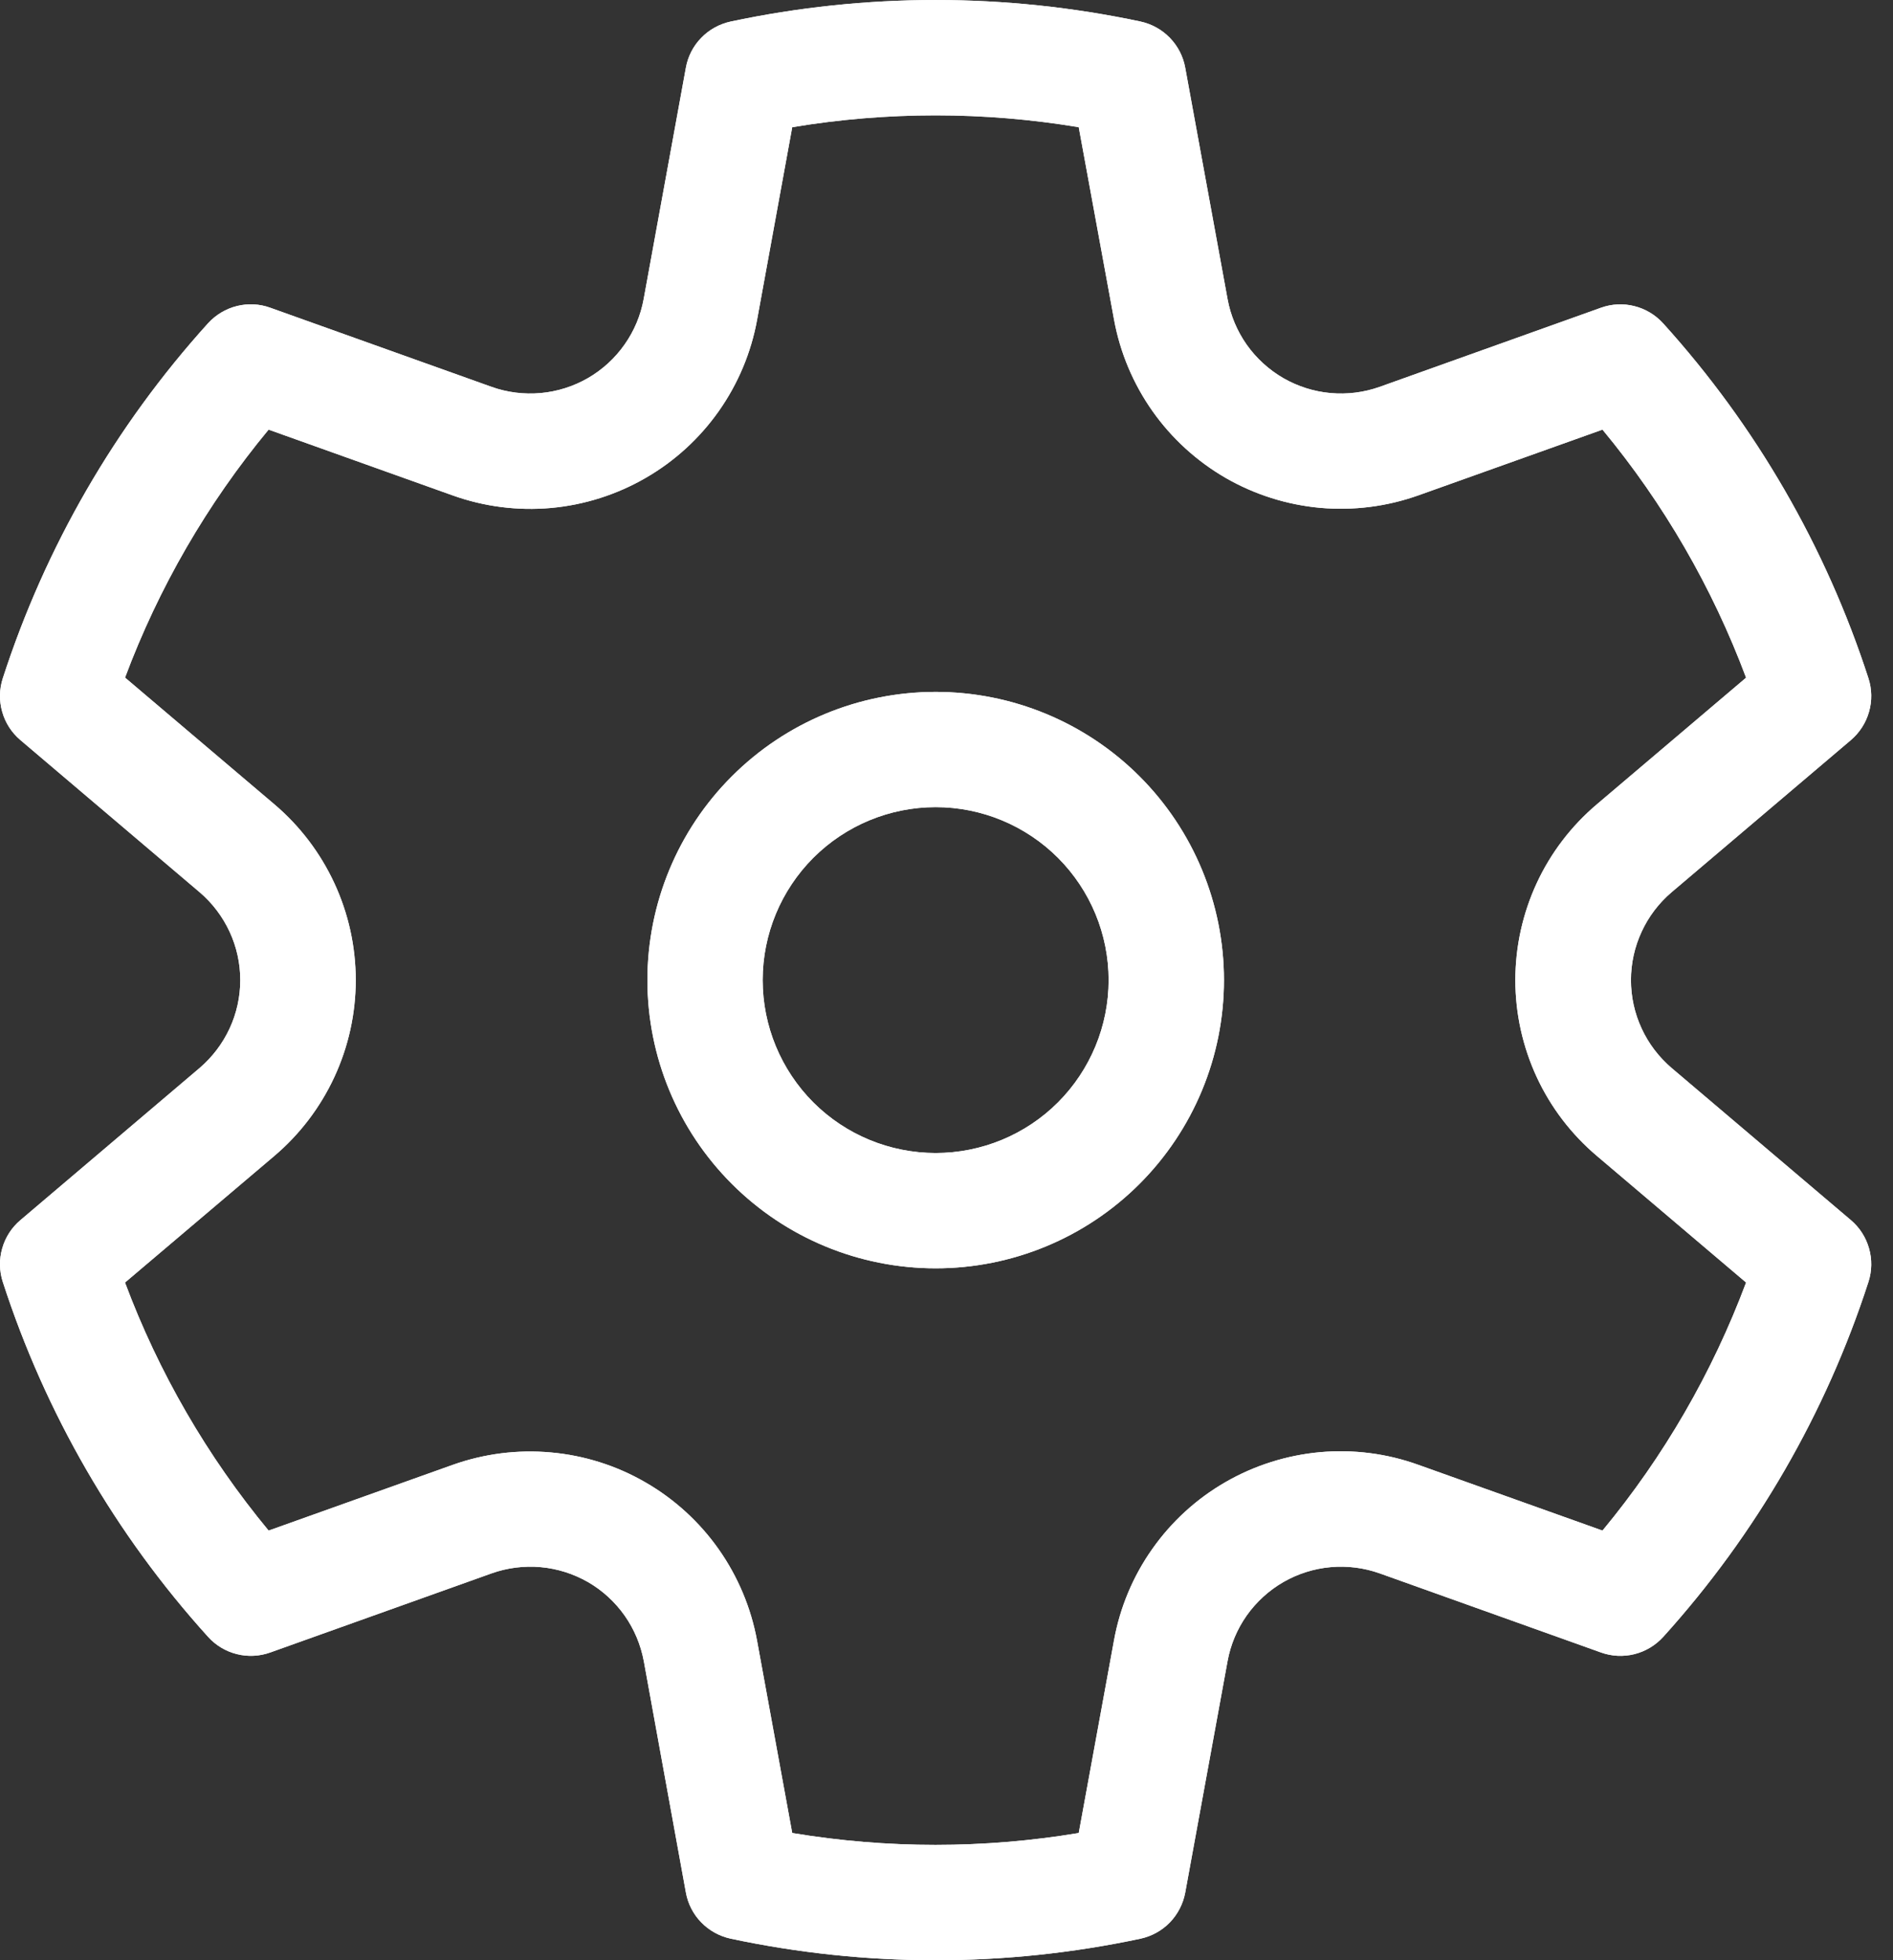 <svg width="28" height="29" viewBox="0 0 28 29" fill="none" xmlns="http://www.w3.org/2000/svg">
<rect x="0" y="0" width="28" height="29" fill="#333333" stroke="none"/>
<path d="M0.041 10.036C0.671 8.09 1.705 6.3 3.077 4.783C3.191 4.658 3.339 4.569 3.503 4.528C3.667 4.487 3.839 4.495 3.998 4.553L7.27 5.723C7.502 5.806 7.751 5.837 7.997 5.815C8.243 5.793 8.482 5.717 8.696 5.594C8.91 5.47 9.095 5.301 9.237 5.099C9.38 4.897 9.477 4.666 9.521 4.423L10.145 1.002C10.175 0.835 10.254 0.681 10.372 0.56C10.49 0.438 10.642 0.355 10.807 0.319C12.806 -0.106 14.872 -0.106 16.871 0.319C17.036 0.355 17.187 0.439 17.304 0.56C17.422 0.682 17.501 0.835 17.531 1.002L18.157 4.423C18.201 4.666 18.298 4.897 18.44 5.099C18.583 5.301 18.768 5.47 18.982 5.594C19.196 5.717 19.434 5.793 19.681 5.815C19.927 5.837 20.175 5.806 20.408 5.723L23.68 4.553C23.839 4.496 24.011 4.487 24.175 4.529C24.339 4.57 24.487 4.659 24.601 4.785C25.972 6.301 27.007 8.091 27.637 10.036C27.689 10.197 27.692 10.37 27.645 10.532C27.599 10.694 27.506 10.839 27.377 10.949L24.725 13.2C24.537 13.36 24.385 13.56 24.282 13.784C24.178 14.008 24.124 14.253 24.124 14.5C24.124 14.747 24.178 14.992 24.282 15.216C24.385 15.44 24.537 15.639 24.725 15.8L27.377 18.051C27.506 18.16 27.599 18.305 27.645 18.468C27.692 18.63 27.689 18.803 27.637 18.964C27.007 20.91 25.972 22.7 24.601 24.217C24.487 24.342 24.339 24.431 24.175 24.472C24.011 24.513 23.838 24.504 23.68 24.447L20.408 23.277C20.175 23.194 19.927 23.163 19.681 23.185C19.434 23.207 19.196 23.283 18.982 23.406C18.768 23.53 18.583 23.699 18.44 23.901C18.298 24.103 18.201 24.334 18.157 24.577L17.531 28C17.5 28.166 17.421 28.319 17.304 28.441C17.186 28.562 17.036 28.645 16.871 28.681C14.872 29.107 12.806 29.107 10.807 28.681C10.642 28.645 10.49 28.562 10.372 28.44C10.254 28.319 10.175 28.165 10.145 27.998L9.523 24.577C9.478 24.334 9.381 24.103 9.239 23.901C9.096 23.699 8.912 23.53 8.698 23.406C8.483 23.283 8.245 23.207 7.999 23.185C7.752 23.163 7.504 23.194 7.271 23.277L3.998 24.447C3.839 24.504 3.666 24.513 3.502 24.471C3.338 24.43 3.19 24.341 3.077 24.215C1.706 22.699 0.671 20.909 0.041 18.964C-0.011 18.803 -0.014 18.63 0.033 18.468C0.079 18.305 0.173 18.16 0.302 18.051L2.953 15.8C3.141 15.639 3.292 15.44 3.396 15.216C3.5 14.992 3.554 14.747 3.554 14.5C3.554 14.253 3.5 14.008 3.396 13.784C3.292 13.56 3.141 13.36 2.953 13.2L0.302 10.949C0.173 10.84 0.079 10.695 0.033 10.532C-0.014 10.37 -0.011 10.197 0.041 10.036V10.036ZM1.851 10.026L4.058 11.899C4.435 12.219 4.738 12.618 4.946 13.067C5.154 13.516 5.262 14.005 5.262 14.5C5.262 14.995 5.154 15.484 4.946 15.933C4.738 16.382 4.435 16.781 4.058 17.101L1.849 18.974C2.347 20.308 3.067 21.549 3.973 22.644L6.695 21.672C7.161 21.506 7.657 21.443 8.15 21.488C8.643 21.532 9.12 21.683 9.548 21.931C9.976 22.178 10.346 22.516 10.631 22.921C10.915 23.325 11.109 23.787 11.198 24.273L11.718 27.118C13.121 27.352 14.553 27.352 15.956 27.118L16.477 24.27C16.565 23.783 16.758 23.321 17.043 22.917C17.328 22.512 17.697 22.174 18.126 21.927C18.554 21.68 19.032 21.529 19.524 21.484C20.017 21.44 20.514 21.503 20.979 21.671L23.703 22.644C24.611 21.548 25.328 20.307 25.827 18.974L23.62 17.101C23.242 16.781 22.938 16.383 22.73 15.934C22.522 15.484 22.414 14.995 22.414 14.5C22.414 14.005 22.522 13.516 22.73 13.066C22.938 12.617 23.242 12.219 23.62 11.899L25.827 10.026C25.328 8.693 24.611 7.452 23.703 6.356L20.981 7.328C20.515 7.494 20.019 7.557 19.526 7.513C19.034 7.468 18.557 7.317 18.128 7.07C17.7 6.822 17.331 6.485 17.046 6.081C16.761 5.676 16.567 5.215 16.478 4.728L15.956 1.882C14.553 1.648 13.121 1.648 11.718 1.882L11.199 4.728C11.111 5.215 10.917 5.677 10.632 6.082C10.347 6.486 9.978 6.824 9.549 7.071C9.12 7.319 8.643 7.47 8.15 7.515C7.657 7.559 7.161 7.496 6.695 7.329L3.973 6.356C3.065 7.452 2.347 8.693 1.849 10.026H1.851ZM9.576 14.5C9.576 13.369 10.025 12.284 10.825 11.485C11.624 10.685 12.709 10.236 13.84 10.236C14.971 10.236 16.055 10.685 16.855 11.485C17.654 12.284 18.104 13.369 18.104 14.5C18.104 15.631 17.654 16.715 16.855 17.515C16.055 18.315 14.971 18.764 13.84 18.764C12.709 18.764 11.624 18.315 10.825 17.515C10.025 16.715 9.576 15.631 9.576 14.5ZM11.281 14.5C11.281 15.178 11.551 15.829 12.03 16.309C12.51 16.789 13.161 17.058 13.84 17.058C14.518 17.058 15.169 16.789 15.649 16.309C16.128 15.829 16.398 15.178 16.398 14.5C16.398 13.821 16.128 13.171 15.649 12.691C15.169 12.211 14.518 11.941 13.84 11.941C13.161 11.941 12.51 12.211 12.03 12.691C11.551 13.171 11.281 13.821 11.281 14.5V14.5Z" fill="white"/>
<path d="M0.041 10.036C0.671 8.09 1.705 6.3 3.077 4.783C3.191 4.658 3.339 4.569 3.503 4.528C3.667 4.487 3.839 4.495 3.998 4.553L7.27 5.723C7.502 5.806 7.751 5.837 7.997 5.815C8.243 5.793 8.482 5.717 8.696 5.594C8.91 5.47 9.095 5.301 9.237 5.099C9.38 4.897 9.477 4.666 9.521 4.423L10.145 1.002C10.175 0.835 10.254 0.681 10.372 0.56C10.49 0.438 10.642 0.355 10.807 0.319C12.806 -0.106 14.872 -0.106 16.871 0.319C17.036 0.355 17.187 0.439 17.304 0.56C17.422 0.682 17.501 0.835 17.531 1.002L18.157 4.423C18.201 4.666 18.298 4.897 18.44 5.099C18.583 5.301 18.768 5.47 18.982 5.594C19.196 5.717 19.434 5.793 19.681 5.815C19.927 5.837 20.175 5.806 20.408 5.723L23.68 4.553C23.839 4.496 24.011 4.487 24.175 4.529C24.339 4.57 24.487 4.659 24.601 4.785C25.972 6.301 27.007 8.091 27.637 10.036C27.689 10.197 27.692 10.37 27.645 10.532C27.599 10.694 27.506 10.839 27.377 10.949L24.725 13.2C24.537 13.36 24.385 13.56 24.282 13.784C24.178 14.008 24.124 14.253 24.124 14.5C24.124 14.747 24.178 14.992 24.282 15.216C24.385 15.44 24.537 15.639 24.725 15.8L27.377 18.051C27.506 18.16 27.599 18.305 27.645 18.468C27.692 18.63 27.689 18.803 27.637 18.964C27.007 20.91 25.972 22.7 24.601 24.217C24.487 24.342 24.339 24.431 24.175 24.472C24.011 24.513 23.838 24.504 23.68 24.447L20.408 23.277C20.175 23.194 19.927 23.163 19.681 23.185C19.434 23.207 19.196 23.283 18.982 23.406C18.768 23.53 18.583 23.699 18.44 23.901C18.298 24.103 18.201 24.334 18.157 24.577L17.531 28C17.5 28.166 17.421 28.319 17.304 28.441C17.186 28.562 17.036 28.645 16.871 28.681C14.872 29.107 12.806 29.107 10.807 28.681C10.642 28.645 10.49 28.562 10.372 28.44C10.254 28.319 10.175 28.165 10.145 27.998L9.523 24.577C9.478 24.334 9.381 24.103 9.239 23.901C9.096 23.699 8.912 23.53 8.698 23.406C8.483 23.283 8.245 23.207 7.999 23.185C7.752 23.163 7.504 23.194 7.271 23.277L3.998 24.447C3.839 24.504 3.666 24.513 3.502 24.471C3.338 24.43 3.19 24.341 3.077 24.215C1.706 22.699 0.671 20.909 0.041 18.964C-0.011 18.803 -0.014 18.63 0.033 18.468C0.079 18.305 0.173 18.16 0.302 18.051L2.953 15.8C3.141 15.639 3.292 15.44 3.396 15.216C3.5 14.992 3.554 14.747 3.554 14.5C3.554 14.253 3.5 14.008 3.396 13.784C3.292 13.56 3.141 13.36 2.953 13.2L0.302 10.949C0.173 10.84 0.079 10.695 0.033 10.532C-0.014 10.37 -0.011 10.197 0.041 10.036V10.036ZM1.851 10.026L4.058 11.899C4.435 12.219 4.738 12.618 4.946 13.067C5.154 13.516 5.262 14.005 5.262 14.5C5.262 14.995 5.154 15.484 4.946 15.933C4.738 16.382 4.435 16.781 4.058 17.101L1.849 18.974C2.347 20.308 3.067 21.549 3.973 22.644L6.695 21.672C7.161 21.506 7.657 21.443 8.15 21.488C8.643 21.532 9.12 21.683 9.548 21.931C9.976 22.178 10.346 22.516 10.631 22.921C10.915 23.325 11.109 23.787 11.198 24.273L11.718 27.118C13.121 27.352 14.553 27.352 15.956 27.118L16.477 24.27C16.565 23.783 16.758 23.321 17.043 22.917C17.328 22.512 17.697 22.174 18.126 21.927C18.554 21.68 19.032 21.529 19.524 21.484C20.017 21.44 20.514 21.503 20.979 21.671L23.703 22.644C24.611 21.548 25.328 20.307 25.827 18.974L23.62 17.101C23.242 16.781 22.938 16.383 22.73 15.934C22.522 15.484 22.414 14.995 22.414 14.5C22.414 14.005 22.522 13.516 22.73 13.066C22.938 12.617 23.242 12.219 23.62 11.899L25.827 10.026C25.328 8.693 24.611 7.452 23.703 6.356L20.981 7.328C20.515 7.494 20.019 7.557 19.526 7.513C19.034 7.468 18.557 7.317 18.128 7.07C17.7 6.822 17.331 6.485 17.046 6.081C16.761 5.676 16.567 5.215 16.478 4.728L15.956 1.882C14.553 1.648 13.121 1.648 11.718 1.882L11.199 4.728C11.111 5.215 10.917 5.677 10.632 6.082C10.347 6.486 9.978 6.824 9.549 7.071C9.12 7.319 8.643 7.47 8.15 7.515C7.657 7.559 7.161 7.496 6.695 7.329L3.973 6.356C3.065 7.452 2.347 8.693 1.849 10.026H1.851ZM9.576 14.5C9.576 13.369 10.025 12.284 10.825 11.485C11.624 10.685 12.709 10.236 13.84 10.236C14.971 10.236 16.055 10.685 16.855 11.485C17.654 12.284 18.104 13.369 18.104 14.5C18.104 15.631 17.654 16.715 16.855 17.515C16.055 18.315 14.971 18.764 13.84 18.764C12.709 18.764 11.624 18.315 10.825 17.515C10.025 16.715 9.576 15.631 9.576 14.5ZM11.281 14.5C11.281 15.178 11.551 15.829 12.03 16.309C12.51 16.789 13.161 17.058 13.84 17.058C14.518 17.058 15.169 16.789 15.649 16.309C16.128 15.829 16.398 15.178 16.398 14.5C16.398 13.821 16.128 13.171 15.649 12.691C15.169 12.211 14.518 11.941 13.84 11.941C13.161 11.941 12.51 12.211 12.03 12.691C11.551 13.171 11.281 13.821 11.281 14.5V14.5Z" fill="white"/>
</svg>

